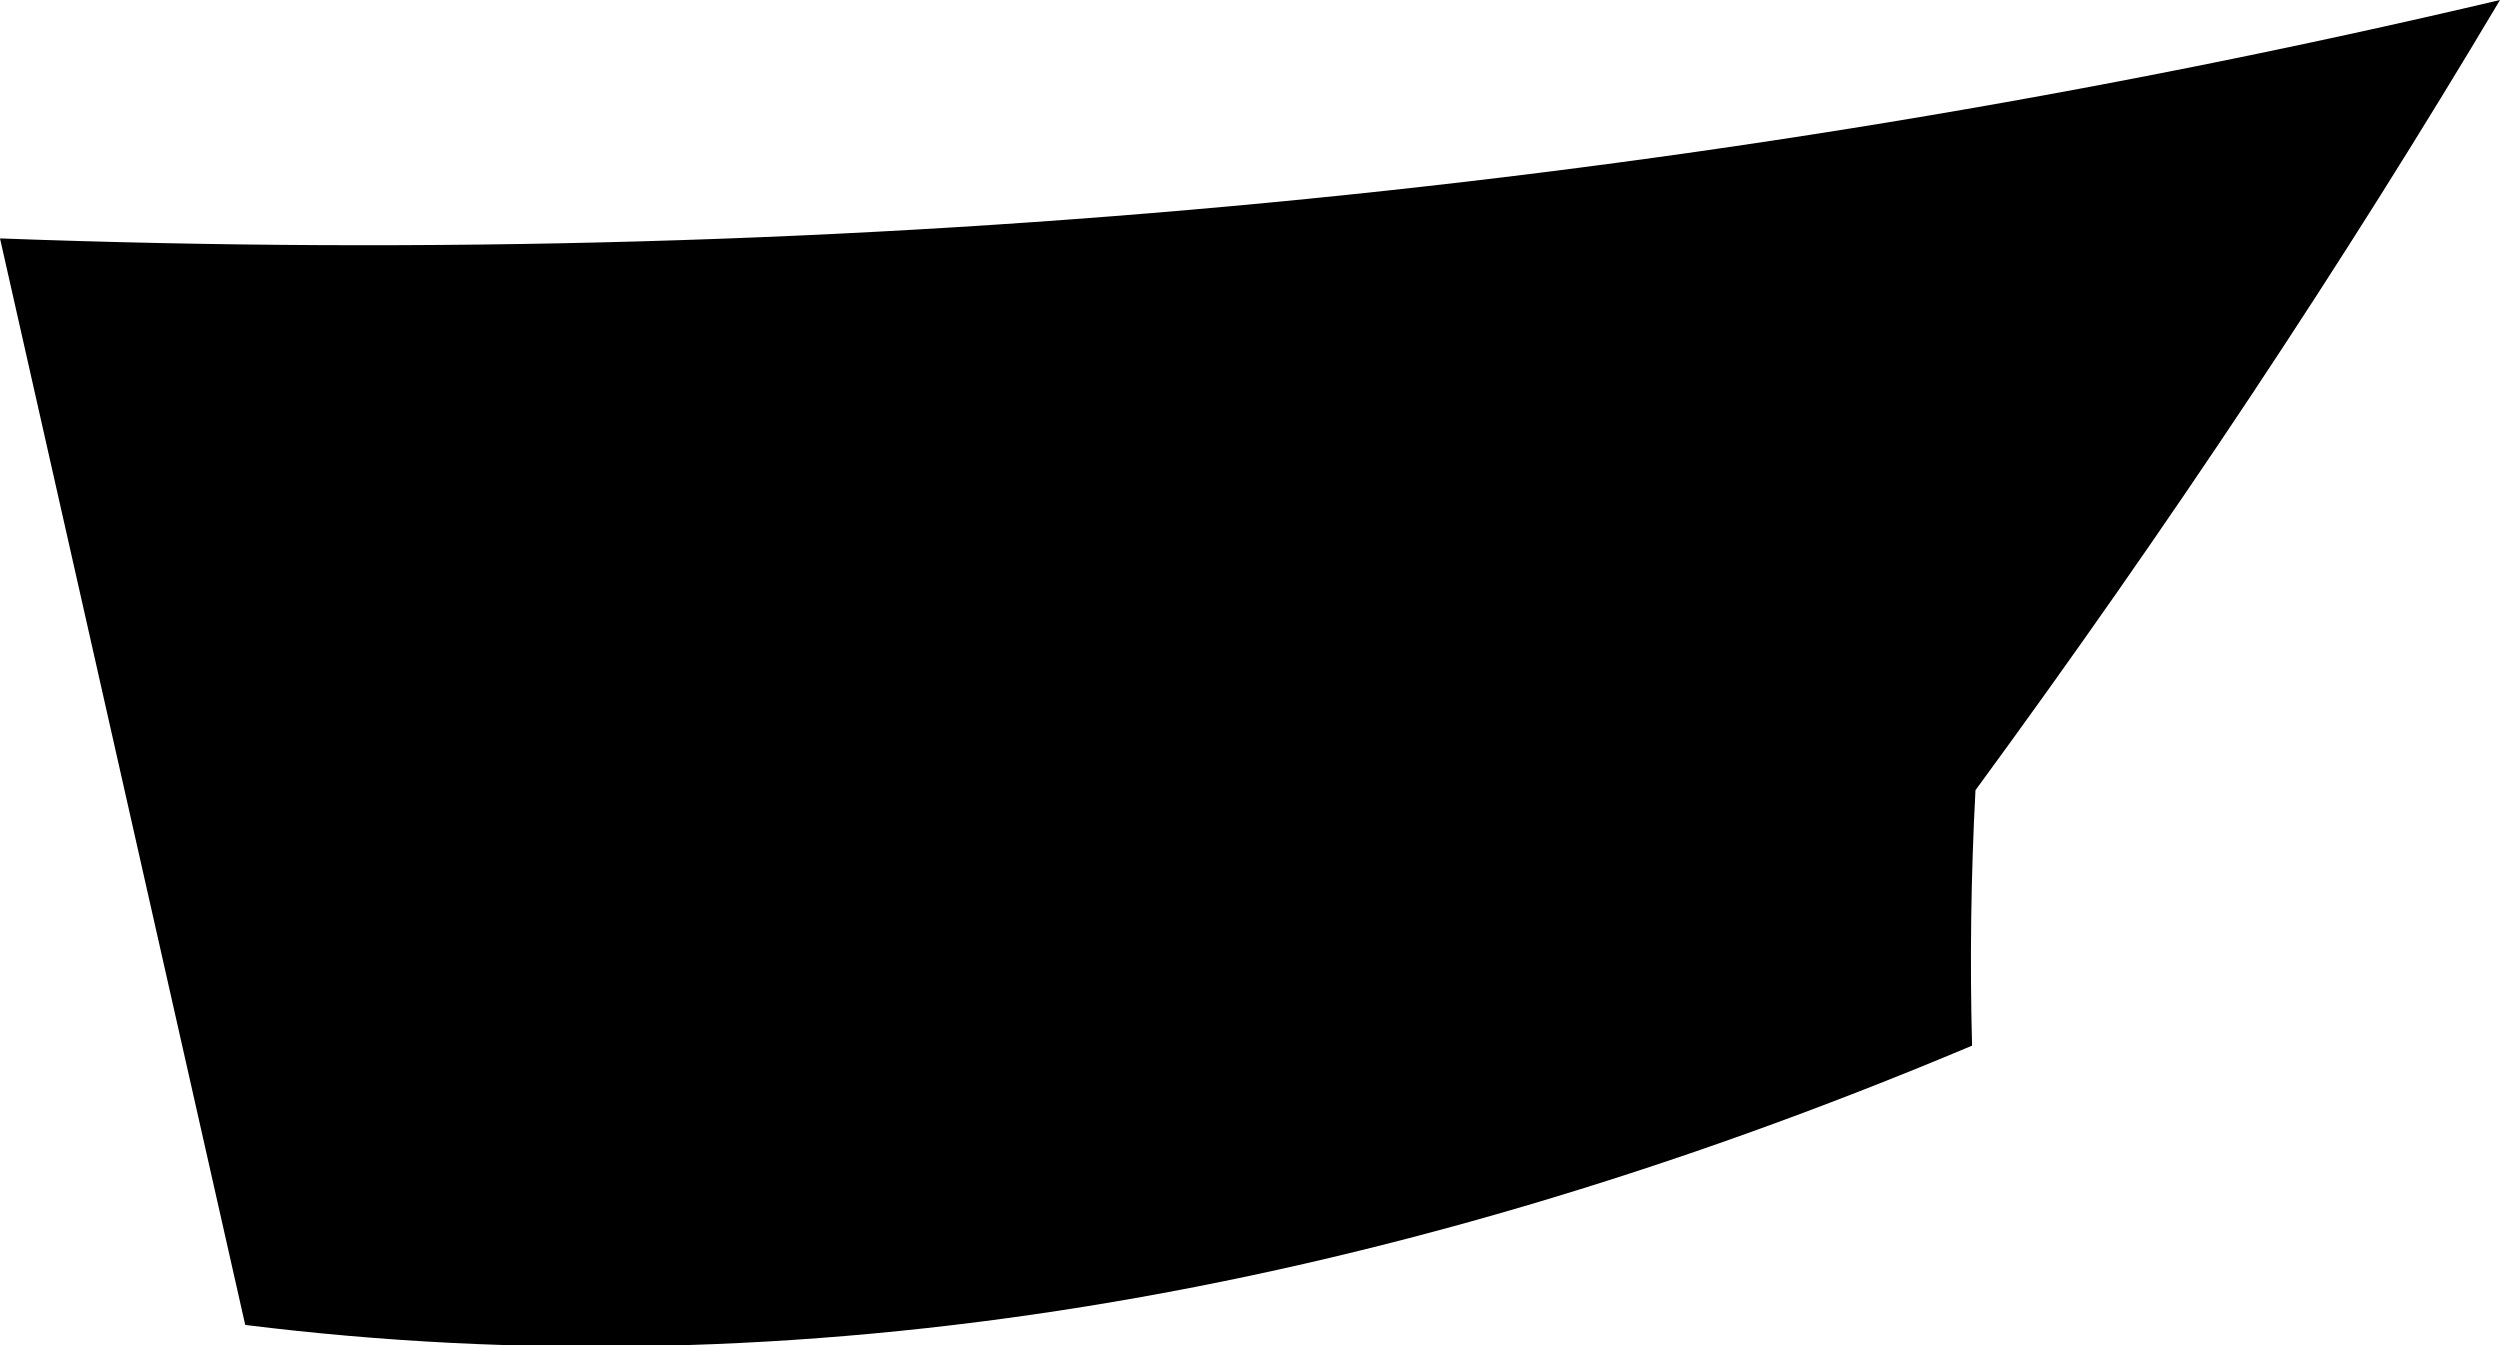 <?xml version="1.0" encoding="UTF-8" standalone="no"?>
<svg xmlns:xlink="http://www.w3.org/1999/xlink" height="19.75px" width="36.7px" xmlns="http://www.w3.org/2000/svg">
  <g transform="matrix(1.0, 0.0, 0.0, 1.0, -288.3, -320.65)">
    <path d="M291.9 340.1 L288.3 324.15 Q307.2 324.85 325.0 320.65 321.55 326.45 317.3 332.25 317.2 334.15 317.25 336.0 303.95 341.6 291.9 340.1" fill="#000000" fill-rule="evenodd" stroke="none"/>
  </g>
</svg>

